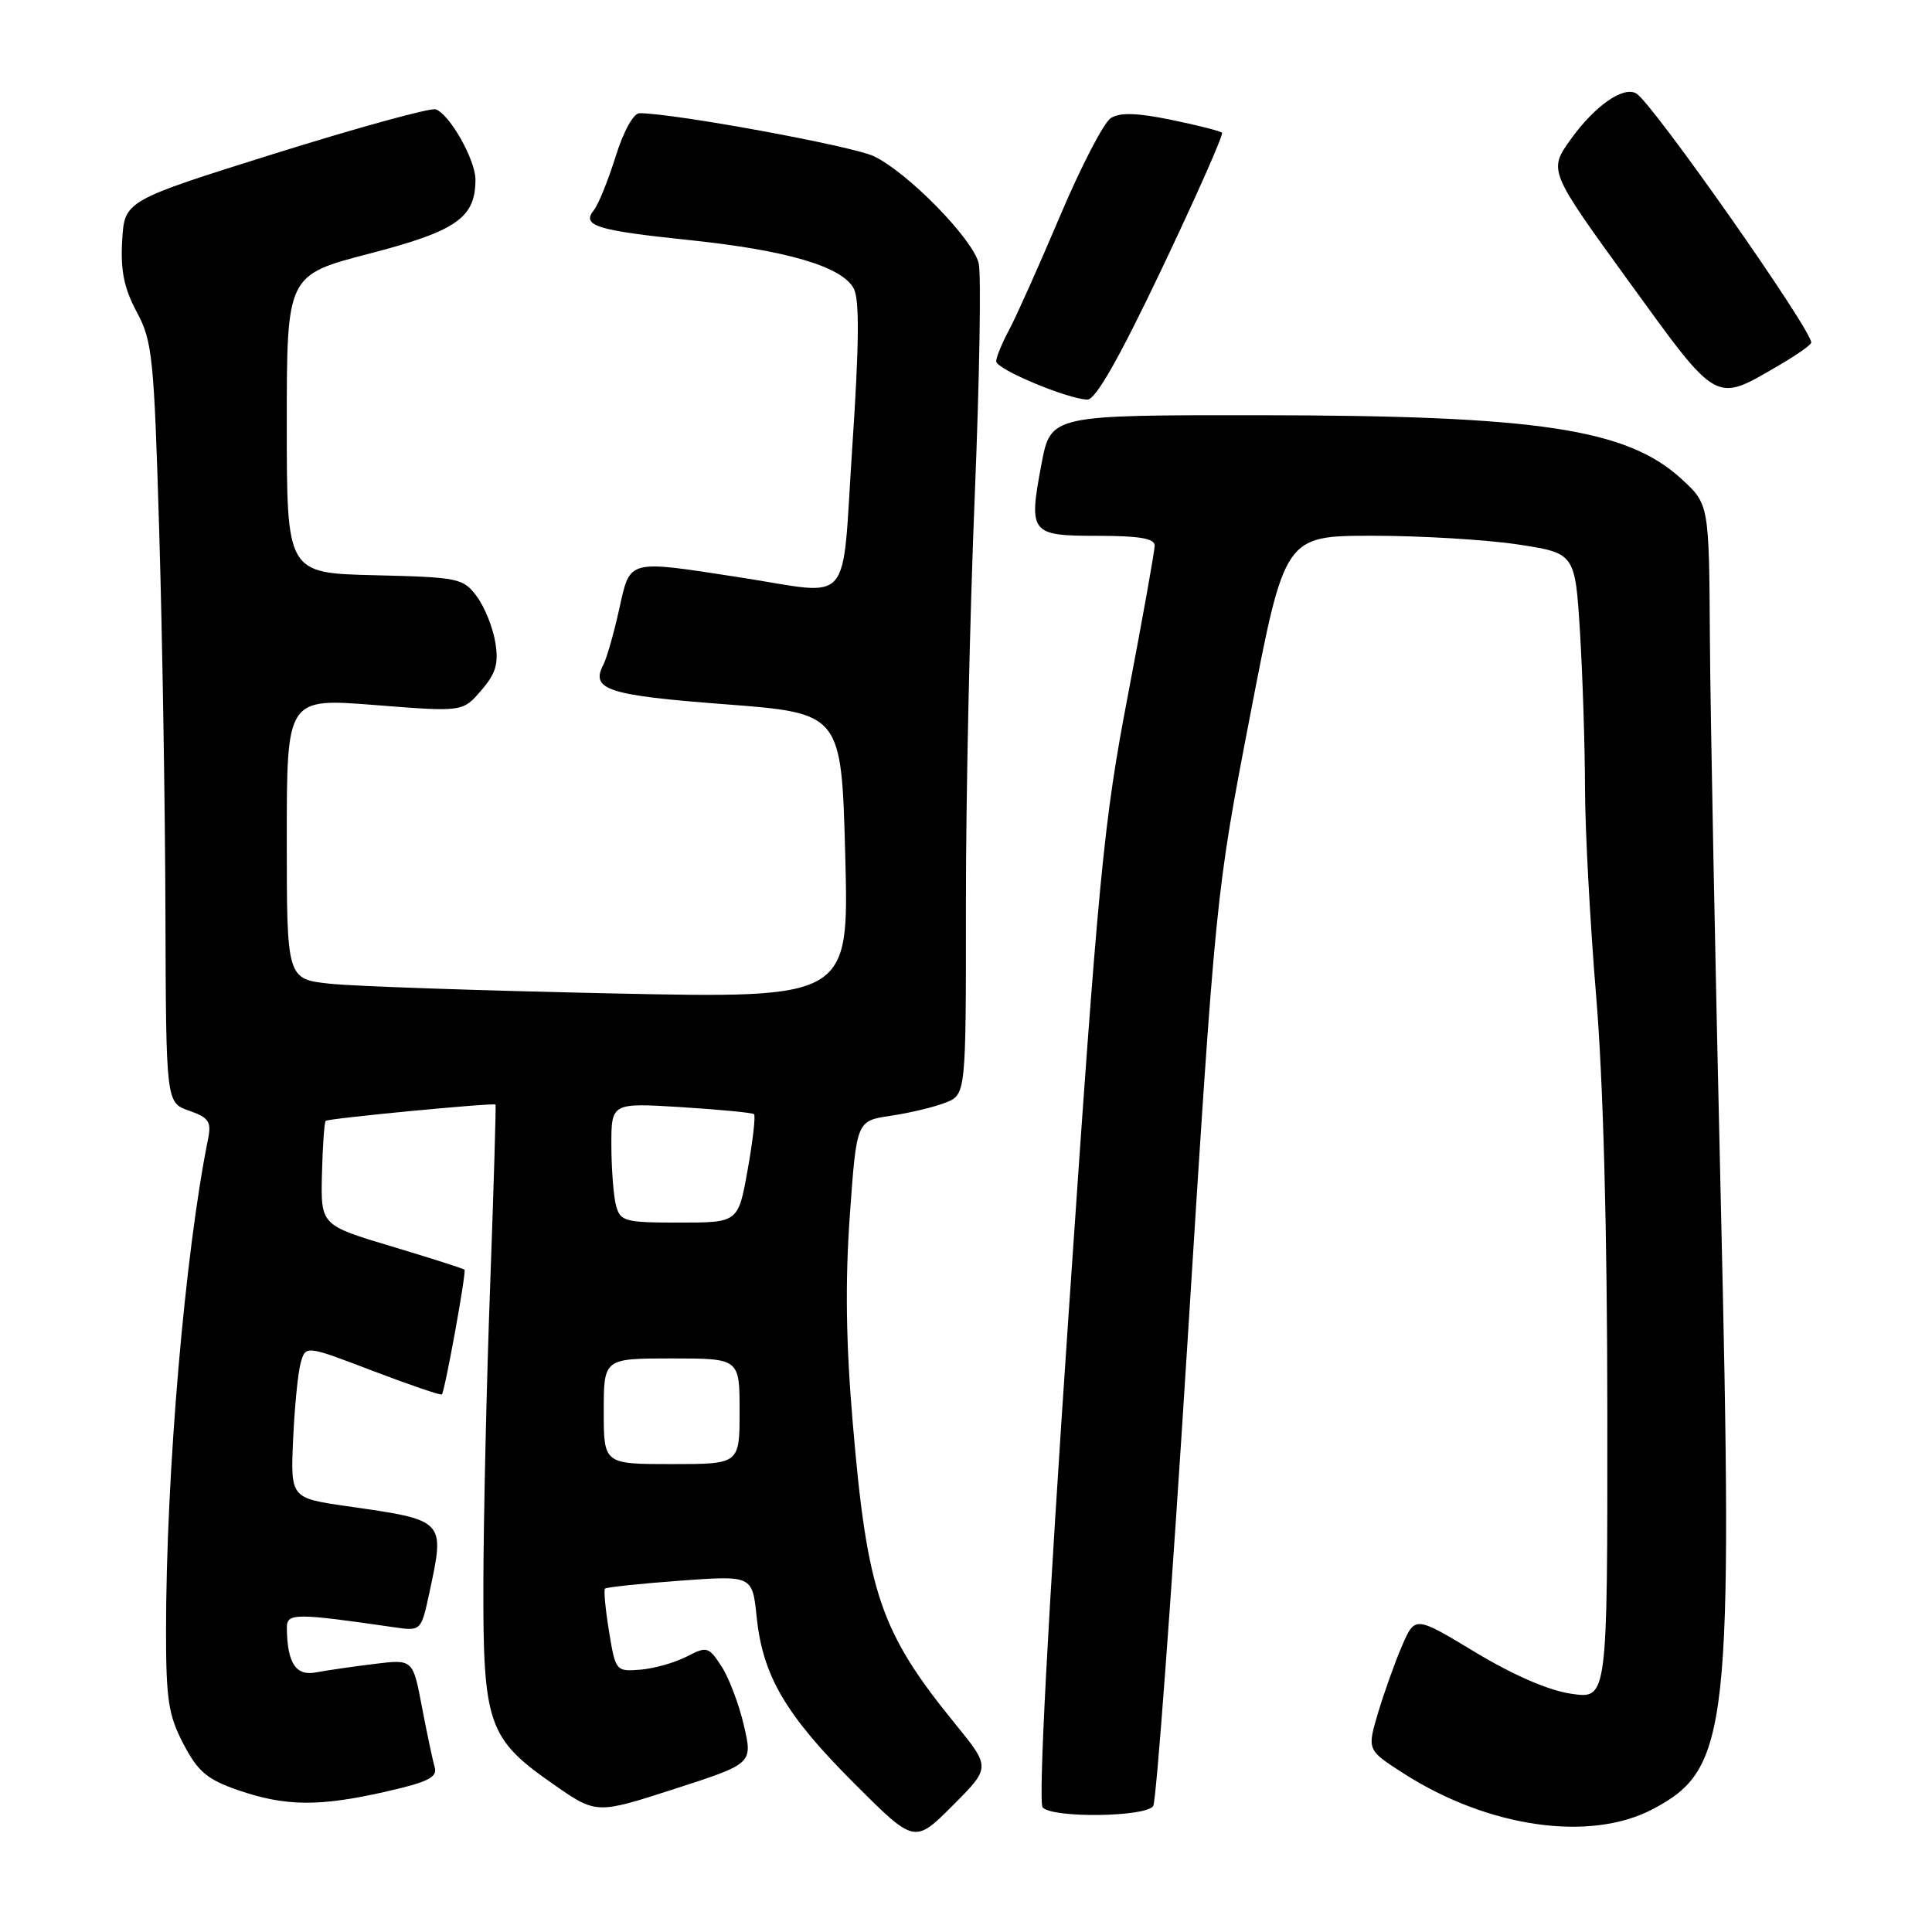 <?xml version="1.0" encoding="UTF-8" standalone="no"?>
<!DOCTYPE svg PUBLIC "-//W3C//DTD SVG 1.1//EN" "http://www.w3.org/Graphics/SVG/1.1/DTD/svg11.dtd" >
<svg xmlns="http://www.w3.org/2000/svg" xmlns:xlink="http://www.w3.org/1999/xlink" version="1.1" viewBox="0 0 256 256">
 <g >
 <path fill="currentColor"
d=" M 126.60 228.46 C 116.65 216.24 114.91 211.14 112.99 188.50 C 112.09 178.00 111.98 169.75 112.61 161.01 C 113.50 148.52 113.50 148.52 118.00 147.85 C 120.47 147.49 123.74 146.71 125.25 146.12 C 128.00 145.05 128.00 145.05 127.99 119.77 C 127.98 105.87 128.50 81.66 129.15 65.96 C 129.79 50.26 130.03 36.27 129.68 34.87 C 128.86 31.60 120.25 22.82 115.79 20.70 C 112.92 19.34 89.28 15.00 84.75 15.00 C 83.94 15.00 82.62 17.38 81.57 20.75 C 80.58 23.91 79.29 27.10 78.70 27.83 C 77.02 29.91 78.96 30.52 91.32 31.81 C 104.25 33.16 111.56 35.31 113.12 38.22 C 113.90 39.69 113.85 45.49 112.94 59.12 C 111.48 80.93 113.27 78.85 98.00 76.50 C 82.99 74.19 83.53 74.04 82.04 80.75 C 81.34 83.91 80.40 87.20 79.96 88.05 C 78.20 91.39 80.46 92.13 96.10 93.32 C 111.50 94.50 111.50 94.50 112.00 113.40 C 112.50 132.30 112.50 132.30 81.00 131.63 C 63.67 131.26 46.91 130.69 43.75 130.35 C 38.00 129.74 38.00 129.74 38.00 111.12 C 38.00 92.50 38.00 92.50 49.66 93.42 C 61.31 94.34 61.31 94.34 63.76 91.49 C 65.72 89.22 66.09 87.94 65.63 85.10 C 65.31 83.15 64.21 80.41 63.17 79.02 C 61.37 76.61 60.78 76.49 49.64 76.22 C 38.00 75.94 38.00 75.94 38.00 56.19 C 38.00 36.45 38.00 36.45 48.97 33.60 C 60.52 30.60 63.00 28.85 63.00 23.79 C 62.99 21.16 59.59 15.15 57.74 14.49 C 57.06 14.25 47.50 16.88 36.50 20.32 C 16.50 26.59 16.50 26.59 16.19 31.88 C 15.96 35.87 16.44 38.20 18.12 41.34 C 20.20 45.20 20.41 47.31 21.10 70.50 C 21.51 84.25 21.88 106.89 21.92 120.80 C 22.00 146.10 22.00 146.10 25.05 147.17 C 27.65 148.08 28.03 148.62 27.58 150.87 C 24.50 166.07 22.01 195.23 22.00 216.09 C 22.00 225.23 22.32 227.29 24.31 231.09 C 26.24 234.77 27.44 235.78 31.56 237.21 C 37.80 239.36 42.30 239.41 51.09 237.41 C 56.73 236.13 57.99 235.50 57.60 234.16 C 57.33 233.25 56.57 229.65 55.91 226.18 C 54.71 219.85 54.71 219.85 49.61 220.48 C 46.80 220.82 43.32 221.33 41.88 221.60 C 39.19 222.12 38.05 220.36 38.01 215.66 C 38.00 213.73 39.16 213.73 52.15 215.61 C 55.80 216.14 55.80 216.14 56.90 211.02 C 58.97 201.36 59.06 201.45 46.00 199.58 C 38.50 198.50 38.50 198.50 38.84 190.72 C 39.03 186.45 39.48 181.89 39.84 180.60 C 40.50 178.25 40.50 178.25 49.40 181.65 C 54.29 183.51 58.41 184.92 58.55 184.77 C 58.95 184.35 61.82 168.53 61.55 168.24 C 61.42 168.10 57.08 166.71 51.91 165.16 C 42.50 162.34 42.50 162.34 42.66 155.59 C 42.75 151.88 42.97 148.70 43.16 148.52 C 43.50 148.19 65.36 146.10 65.66 146.36 C 65.74 146.44 65.43 157.07 64.96 170.00 C 64.48 182.93 64.08 200.71 64.05 209.52 C 63.99 228.51 64.64 230.38 73.35 236.44 C 79.02 240.39 79.02 240.39 89.38 237.04 C 99.75 233.69 99.75 233.69 98.56 228.59 C 97.91 225.79 96.57 222.27 95.59 220.78 C 93.89 218.18 93.67 218.12 90.98 219.51 C 89.43 220.31 86.67 221.09 84.86 221.24 C 81.61 221.50 81.56 221.43 80.70 216.17 C 80.22 213.24 79.98 210.69 80.17 210.50 C 80.36 210.31 84.83 209.84 90.10 209.45 C 99.69 208.75 99.69 208.75 100.26 214.25 C 101.07 222.07 104.08 227.20 113.19 236.31 C 121.18 244.30 121.18 244.30 126.23 239.25 C 131.27 234.20 131.27 234.20 126.60 228.46 Z  M 219.02 239.71 C 229.11 234.37 229.66 229.38 228.00 158.52 C 227.28 127.71 226.63 94.47 226.57 84.65 C 226.46 66.81 226.46 66.81 222.79 63.45 C 215.55 56.82 203.82 55.05 166.86 55.02 C 139.23 55.00 139.23 55.00 138.00 61.49 C 136.27 70.69 136.51 71.00 145.47 71.00 C 150.96 71.00 153.00 71.35 153.00 72.29 C 153.00 73.00 151.41 81.89 149.47 92.04 C 146.22 109.02 145.58 115.63 141.57 174.50 C 138.83 214.74 137.56 238.87 138.16 239.50 C 139.51 240.94 151.90 240.77 152.81 239.30 C 153.22 238.64 155.25 211.19 157.32 178.30 C 161.08 118.50 161.08 118.50 165.66 94.75 C 170.23 71.00 170.23 71.00 181.87 70.99 C 188.26 70.99 196.92 71.51 201.11 72.14 C 208.71 73.30 208.71 73.30 209.36 83.81 C 209.71 89.58 210.01 98.85 210.02 104.41 C 210.03 109.96 210.70 122.38 211.50 132.00 C 212.44 143.24 212.97 163.03 212.98 187.31 C 213.00 225.12 213.00 225.12 208.25 224.44 C 205.23 224.01 200.59 222.00 195.50 218.94 C 187.50 214.11 187.50 214.11 185.78 218.07 C 184.84 220.25 183.41 224.25 182.60 226.96 C 181.14 231.88 181.14 231.88 185.97 234.98 C 197.20 242.18 210.69 244.11 219.02 239.71 Z  M 154.00 35.50 C 158.58 25.87 162.14 17.81 161.92 17.59 C 161.69 17.36 158.66 16.59 155.20 15.88 C 150.68 14.95 148.41 14.88 147.20 15.64 C 146.26 16.22 143.24 22.06 140.47 28.60 C 137.70 35.15 134.66 41.94 133.72 43.70 C 132.77 45.46 132.00 47.34 132.00 47.88 C 132.00 48.92 141.40 52.86 144.08 52.95 C 145.17 52.98 148.29 47.50 154.00 35.50 Z  M 235.75 48.39 C 238.09 47.03 240.00 45.68 240.00 45.39 C 240.00 43.63 219.03 13.75 216.84 12.40 C 215.14 11.35 211.35 13.99 208.16 18.42 C 205.17 22.59 205.17 22.59 215.83 37.30 C 227.75 53.73 227.15 53.40 235.75 48.39 Z  M 80.00 187.00 C 80.00 180.00 80.00 180.00 89.00 180.00 C 98.00 180.00 98.00 180.00 98.00 187.00 C 98.00 194.00 98.00 194.00 89.00 194.00 C 80.00 194.00 80.00 194.00 80.00 187.00 Z  M 81.63 159.75 C 81.30 158.51 81.02 154.94 81.01 151.81 C 81.00 146.13 81.00 146.13 90.25 146.70 C 95.34 147.02 99.69 147.44 99.91 147.63 C 100.14 147.83 99.76 151.14 99.07 154.99 C 97.82 162.00 97.82 162.00 90.03 162.00 C 82.79 162.00 82.19 161.84 81.63 159.75 Z "/>
</g>
</svg>